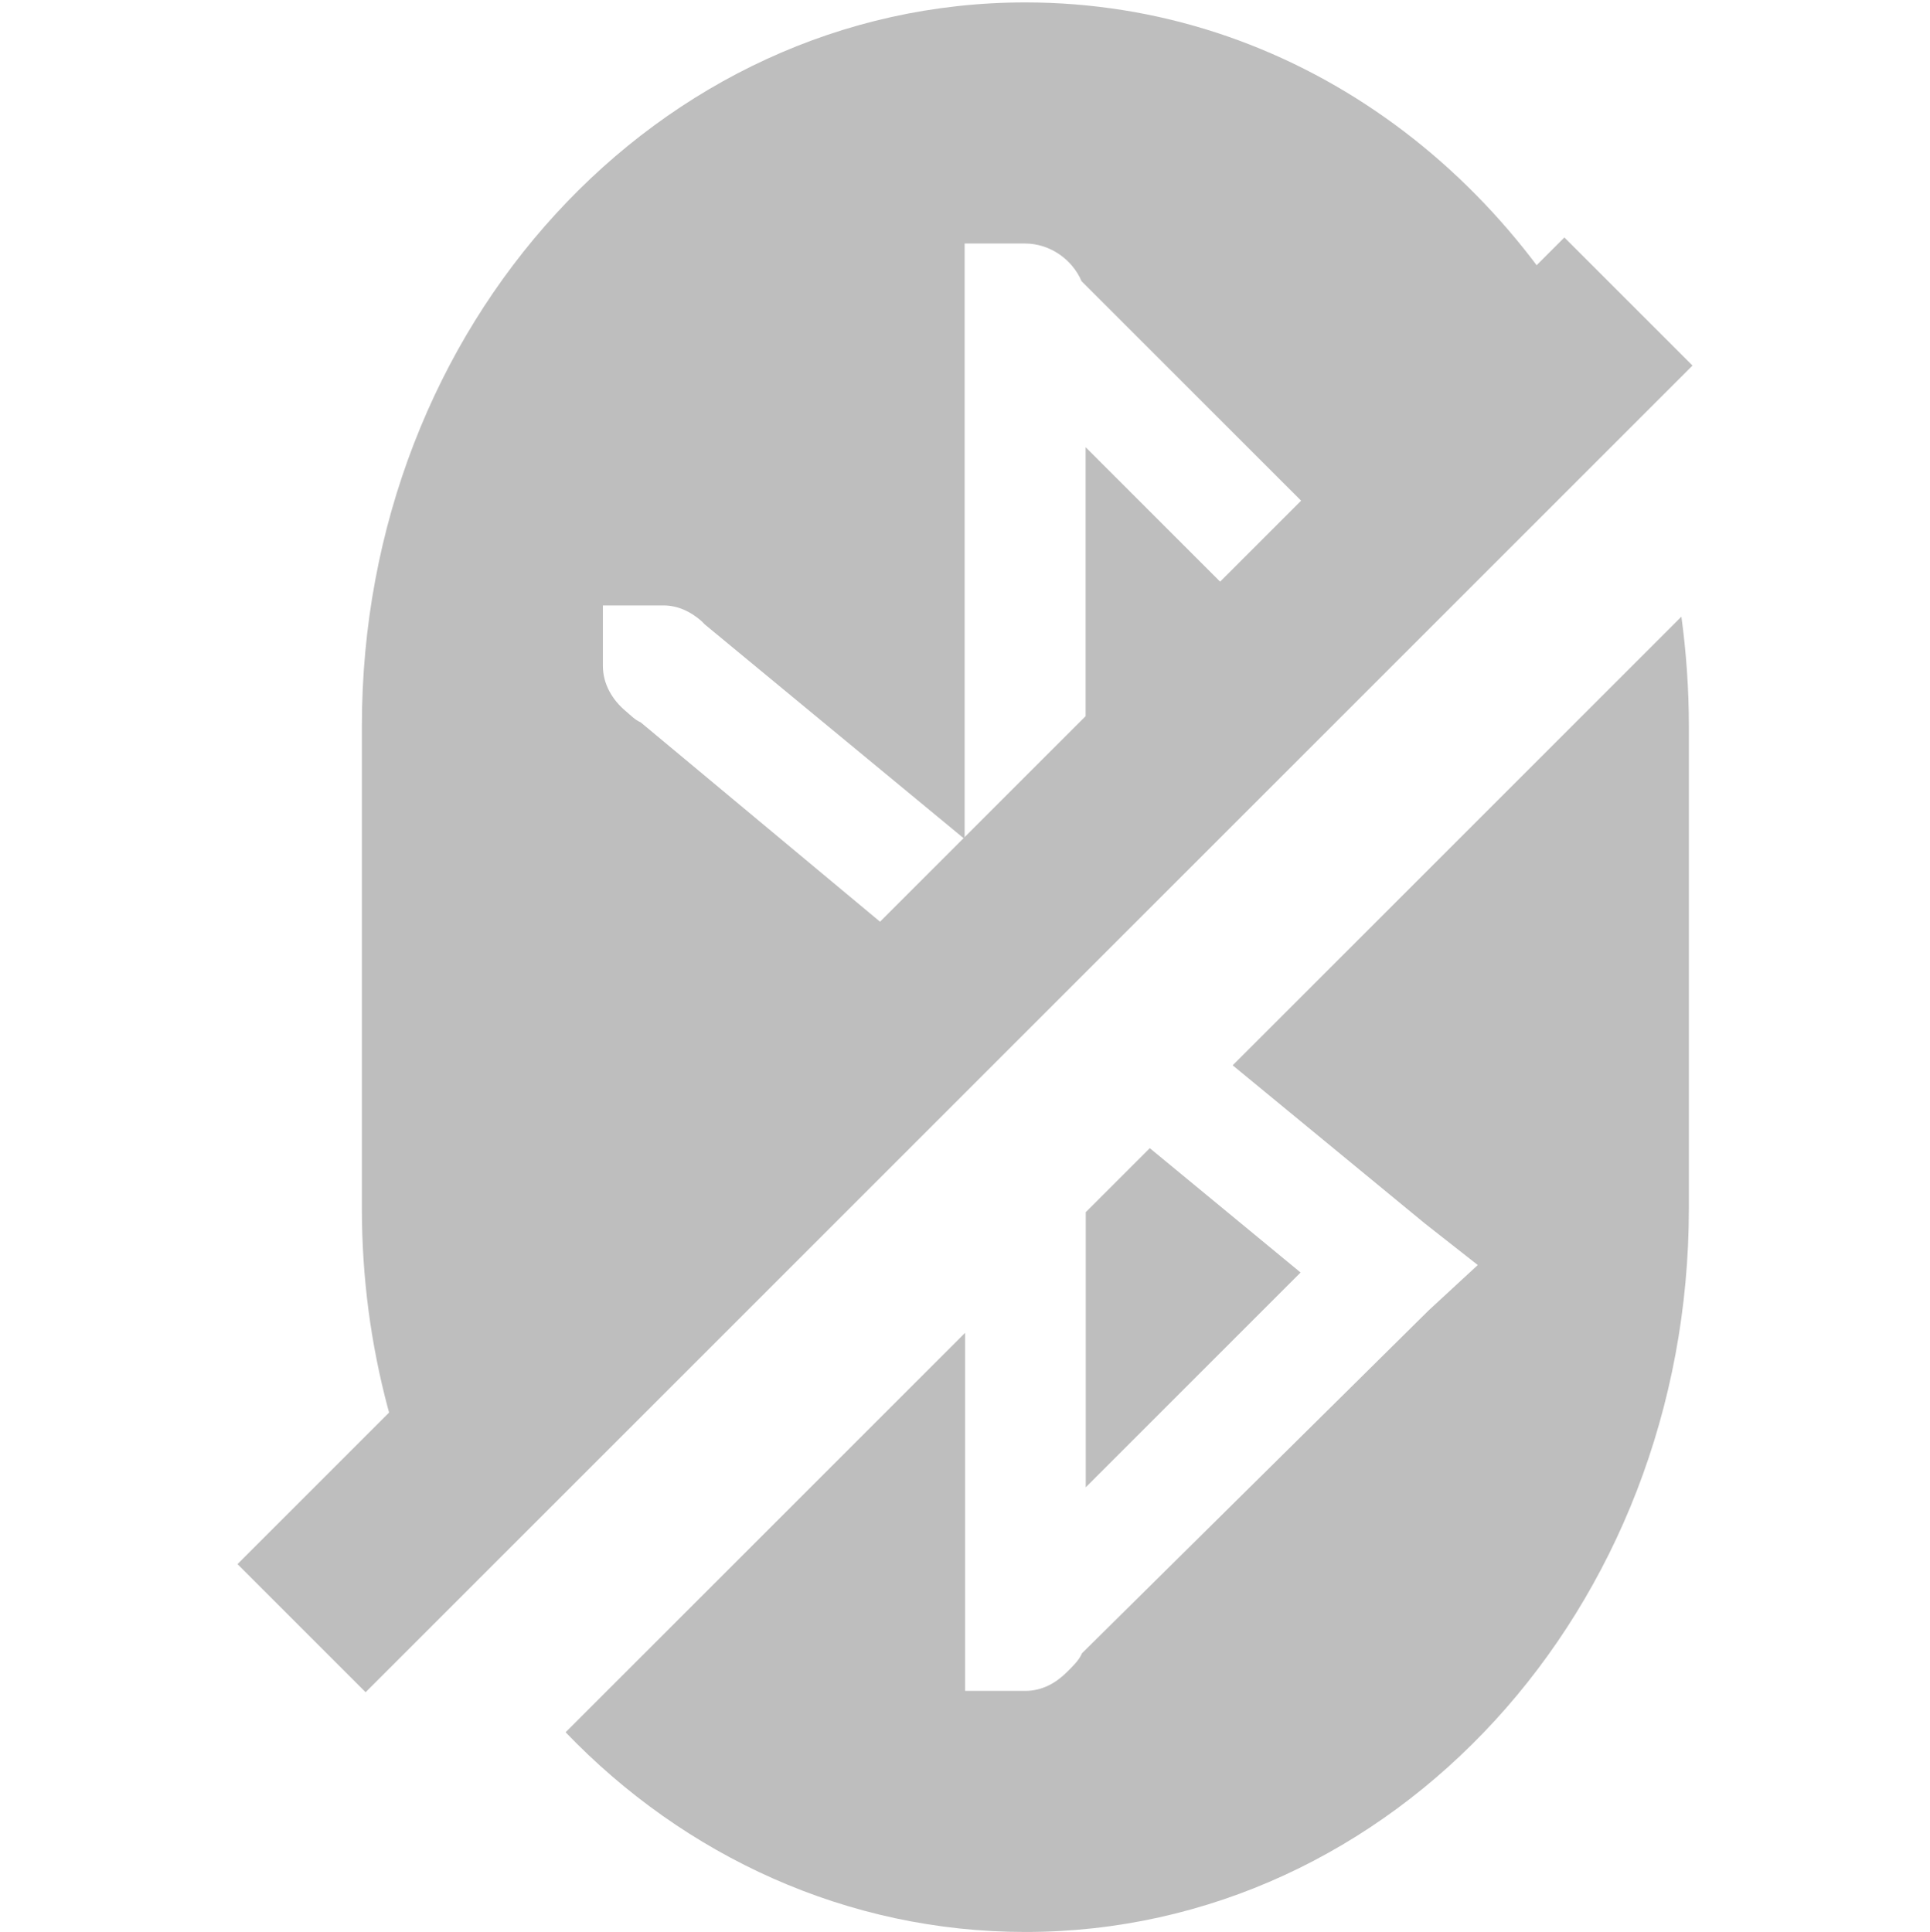 <?xml version='1.0' encoding='UTF-8' standalone='no'?>
<!-- Created with Inkscape (http://www.inkscape.org/) -->

<svg xmlns:cc='http://creativecommons.org/ns#' xmlns:dc='http://purl.org/dc/elements/1.1/' sodipodi:docname='bluetooth-disabled-symbolic.svg' inkscape:export-filename='/home/sam/source-symbolic.png' inkscape:export-xdpi='270' inkscape:export-ydpi='270' height='16.02' id='svg7384' xmlns:inkscape='http://www.inkscape.org/namespaces/inkscape' xmlns:osb='http://www.openswatchbook.org/uri/2009/osb' xmlns:rdf='http://www.w3.org/1999/02/22-rdf-syntax-ns#' xmlns:sodipodi='http://sodipodi.sourceforge.net/DTD/sodipodi-0.dtd' style='enable-background:new' xmlns:svg='http://www.w3.org/2000/svg' version='1.1' inkscape:version='0.48.5 r10040' width='16' xmlns='http://www.w3.org/2000/svg'>
  <sodipodi:namedview inkscape:bbox-nodes='true' inkscape:bbox-paths='true' bordercolor='#666666' borderlayer='false' borderopacity='1' inkscape:current-layer='layer9' inkscape:cx='413.47131' inkscape:cy='-297.52172' gridtolerance='10' inkscape:guide-bbox='true' guidetolerance='10' id='namedview88' inkscape:object-nodes='true' inkscape:object-paths='true' objecttolerance='10' pagecolor='#333333' inkscape:pageopacity='1' inkscape:pageshadow='2' showborder='false' showgrid='false' showguides='true' inkscape:showpageshadow='false' inkscape:snap-bbox='true' inkscape:snap-bbox-edge-midpoints='false' inkscape:snap-bbox-midpoints='false' inkscape:snap-center='false' inkscape:snap-global='true' inkscape:snap-grids='true' inkscape:snap-intersection-paths='true' inkscape:snap-midpoints='true' inkscape:snap-nodes='true' inkscape:snap-object-midpoints='true' inkscape:snap-others='true' inkscape:snap-page='false' inkscape:snap-smooth-nodes='true' inkscape:snap-to-guides='true' inkscape:window-height='701' inkscape:window-maximized='0' inkscape:window-width='1362' inkscape:window-x='0' inkscape:window-y='28' inkscape:zoom='1'>
    <inkscape:grid color='#000000' dotted='false' empcolor='#0800ff' empopacity='0.463' empspacing='4' enabled='true' id='grid4866' opacity='0.165' originx='-45px' originy='-508px' snapvisiblegridlinesonly='true' spacingx='0.25px' spacingy='0.25px' type='xygrid' visible='true'/>
  </sodipodi:namedview>
  <title id='title8473'>Moka Symbolic Icon Theme</title>
  <defs id='defs7386'>
    <linearGradient id='linearGradient5606' osb:paint='solid'>
      <stop id='stop5608' offset='0' style='stop-color:#000000;stop-opacity:1;'/>
    </linearGradient>
    <filter inkscape:collect='always' color-interpolation-filters='sRGB' id='filter7554'>
      <feBlend inkscape:collect='always' id='feBlend7556' in2='BackgroundImage' mode='darken'/>
    </filter>
  </defs>
  <g inkscape:groupmode='layer' id='layer9' inkscape:label='status' style='display:inline' transform='translate(-286,291.02)'>
    <path inkscape:connector-curvature='0' d='m 298.969,-289.051 -11,11 1.062,1.062 11,-11 -1.062,-1.062 z' id='path6365-3' style='font-size:medium;font-style:normal;font-variant:normal;font-weight:normal;font-stretch:normal;text-indent:0;text-align:start;text-decoration:none;line-height:normal;letter-spacing:normal;word-spacing:normal;text-transform:none;direction:ltr;block-progression:tb;writing-mode:lr-tb;text-anchor:start;baseline-shift:baseline;color:#000000;fill:#bebebe;fill-opacity:1;stroke:none;stroke-width:1.5;marker:none;visibility:visible;display:inline;overflow:visible;enable-background:accumulate;font-family:Sans;-inkscape-font-specification:Sans'/>
    <path inkscape:connector-curvature='0' d='m 294.5,-291 c -3.047,0 -5.5,2.676 -5.5,6 l 0,4 c 0,1.151 0.302,2.214 0.812,3.125 l 3.281,-3.312 -1.25,1.031 c -0.09,0.09 -0.206,0.156 -0.344,0.156 l -0.5,0 0,-0.5 c 0,-0.153 0.079,-0.283 0.188,-0.375 l 2.562,-2.125 -2.438,-2.031 c -0.047,-0.02 -0.087,-0.062 -0.125,-0.094 -0.109,-0.092 -0.188,-0.222 -0.188,-0.375 l 0,-0.5 0.5,0 c 0.123,0 0.225,0.051 0.312,0.125 0.011,0.009 0.021,0.021 0.031,0.031 l 2.156,1.781 0,-4.438 0,-0.5 0.5,0 c 0.208,0 0.393,0.133 0.469,0.312 l 2.812,2.812 1.688,-1.688 C 298.591,-289.599 296.707,-291 294.5,-291 z m 0.5,3.688 0,3.25 1.781,-1.469 -1.781,-1.781 z m 4.938,1.406 -3.719,3.719 1.594,1.312 0.438,0.344 -0.406,0.375 -2.875,2.844 c -0.025,0.06 -0.08,0.111 -0.125,0.156 -0.09,0.09 -0.205,0.156 -0.344,0.156 l -0.5,0 0,-0.5 0,-2.469 -3.312,3.312 c 0.986,1.028 2.335,1.656 3.812,1.656 3.047,0 5.5,-2.676 5.5,-6 l 0,-4 c 0,-0.305 -0.022,-0.613 -0.062,-0.906 z m -4.406,4.406 -0.531,0.531 0,2.281 1.781,-1.781 -1.25,-1.031 z' id='path5932' style='fill:#bebebe;fill-opacity:1;stroke:none'/>
    
  </g>
  <g inkscape:groupmode='layer' id='layer10' inkscape:label='devices' style='display:inline;filter:url(#filter7554)' transform='translate(-286,291.02)'/>
  <g inkscape:groupmode='layer' id='layer1' inkscape:label='places' style='display:inline' transform='translate(-45,-325.98)'/>
  <g inkscape:groupmode='layer' id='layer14' inkscape:label='mimetypes' style='display:inline' transform='translate(-286,291.02)'/>
  <g inkscape:groupmode='layer' id='layer15' inkscape:label='emblems' style='display:inline' transform='translate(-286,291.02)'/>
  <g inkscape:groupmode='layer' id='g71291' inkscape:label='emotes' style='display:inline' transform='translate(-286,291.02)'/>
  <g inkscape:groupmode='layer' id='layer2' inkscape:label='categories' style='display:inline' transform='translate(-45,-175.98)'/>
  <g inkscape:groupmode='layer' id='g6058' inkscape:label='apps' style='display:inline' transform='translate(-45,-175.98)'/>
  <g inkscape:groupmode='layer' id='layer12' inkscape:label='actions' style='display:inline' transform='translate(-286,291.02)'/>
</svg>
